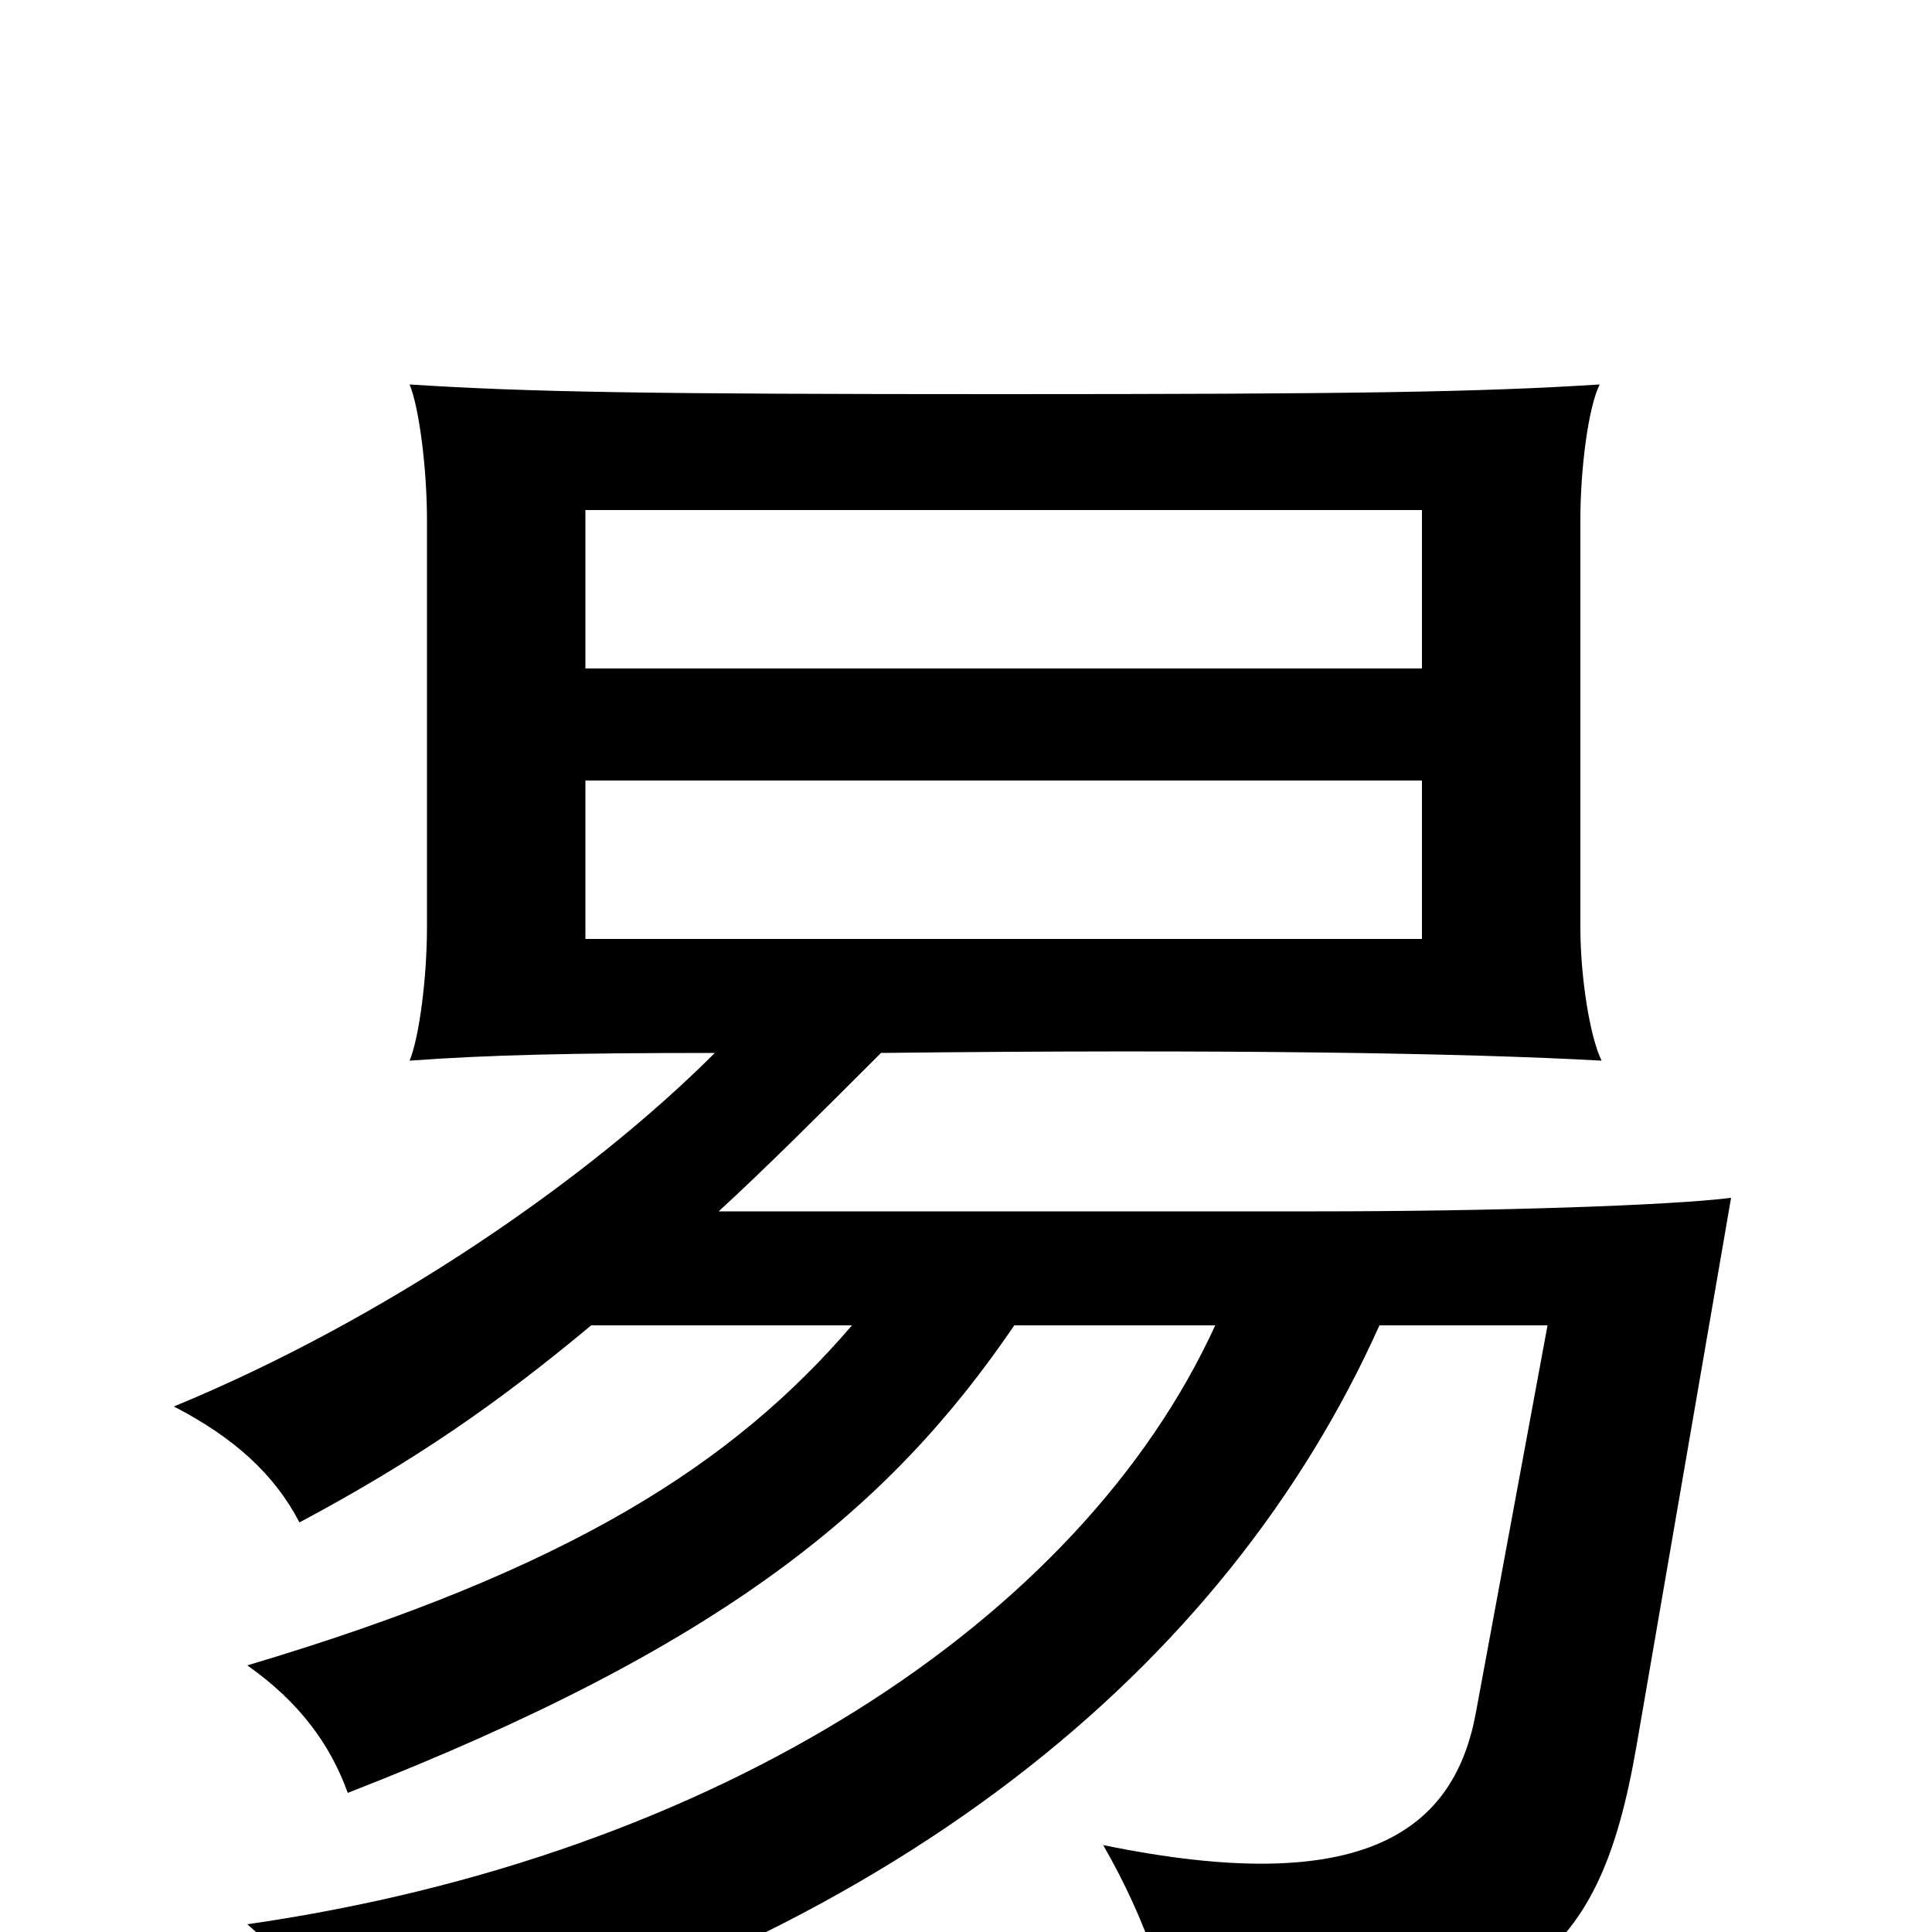 <svg xmlns="http://www.w3.org/2000/svg" viewBox="0 -1000 1000 1000">
	<path fill="#000000" d="M736 -514H303V-596H736ZM736 -654H303V-736H736ZM714 -314H801L764 -114C753 -53 707 -17 571 -45C594 -5 606 33 609 63C787 49 827 19 847 -96L896 -380C864 -376 772 -373 681 -373H372C397 -396 424 -423 456 -455C631 -457 758 -455 829 -451C823 -463 818 -494 818 -520V-731C818 -757 822 -789 828 -801C765 -797 699 -796 518 -796C337 -796 274 -797 212 -801C217 -789 221 -757 221 -731V-520C221 -494 217 -463 212 -451C253 -454 296 -455 370 -455C304 -389 199 -317 90 -272C121 -256 142 -237 155 -212C215 -244 258 -274 306 -314H441C380 -243 296 -188 128 -138C155 -119 171 -97 180 -72C375 -148 461 -220 525 -314H629C559 -161 371 -39 128 -4C156 20 173 47 184 77C463 7 635 -138 714 -314Z"/>
</svg>